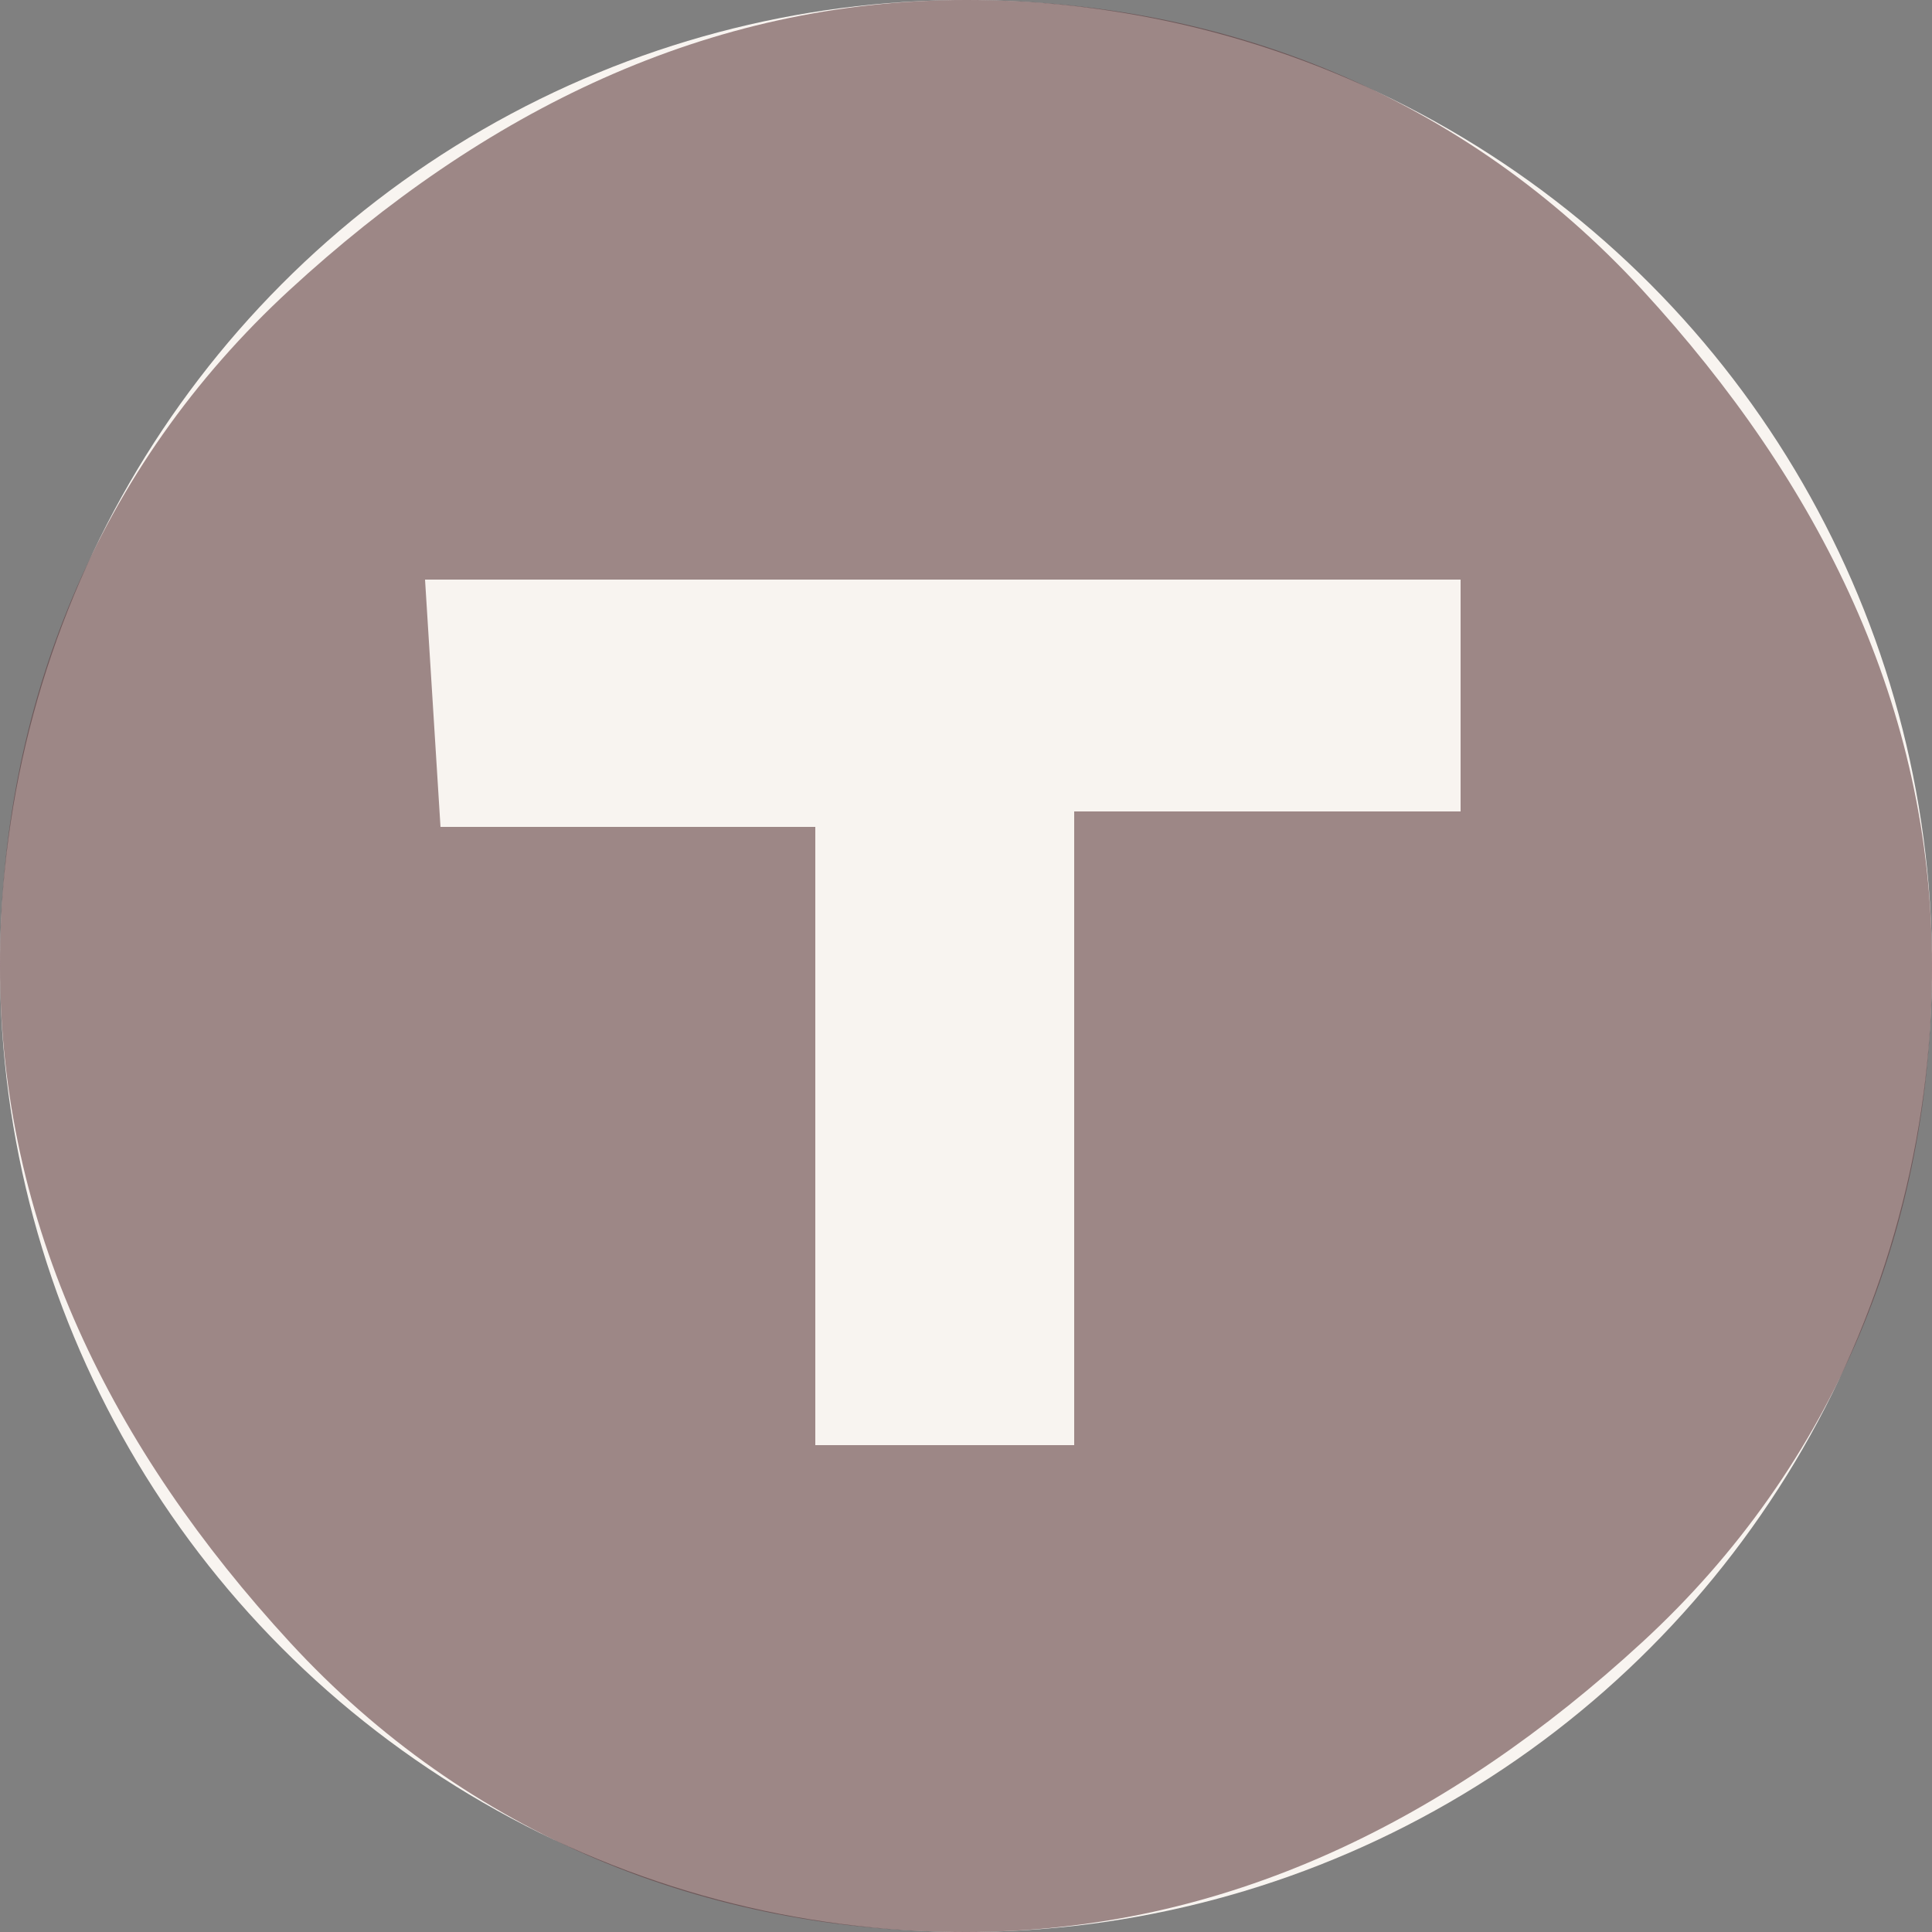 <?xml version="1.0" encoding="utf-8"?>
<!-- Generator: Adobe Illustrator 18.0.0, SVG Export Plug-In . SVG Version: 6.00 Build 0)  -->
<!DOCTYPE svg PUBLIC "-//W3C//DTD SVG 1.1//EN" "http://www.w3.org/Graphics/SVG/1.1/DTD/svg11.dtd">
<svg version="1.1" id="Layer_1" xmlns="http://www.w3.org/2000/svg" xmlns:xlink="http://www.w3.org/1999/xlink" x="0px" y="0px"
	 width="50px" height="50px" viewBox="0 0 50 50" enable-background="new 0 0 50 50" xml:space="preserve">
<rect x="0" y="0" width="50" height="50" fill="#808080" stroke="none"/>
<circle fill="#F8F4F0" cx="25" cy="25" r="25"/>
<g opacity="0.6">
	<path fill="#613D3F" d="M25,50c-6.7,0-12.9-2.5-17.5-7.5S0,31.7,0,25S2.5,12.1,7.5,7.5S18.3,0,25,0s12.9,2.5,17.5,7.5
		S50,18.3,50,25s-2.5,12.9-7.5,17.5S31.7,50,25,50z"/>
</g>
<g>
	<path fill="#F8F4F0" d="M11,15h26.8v6H27.8v16.4h-6.7v-16h-9.7L11,15z"/>
</g>
</svg>
